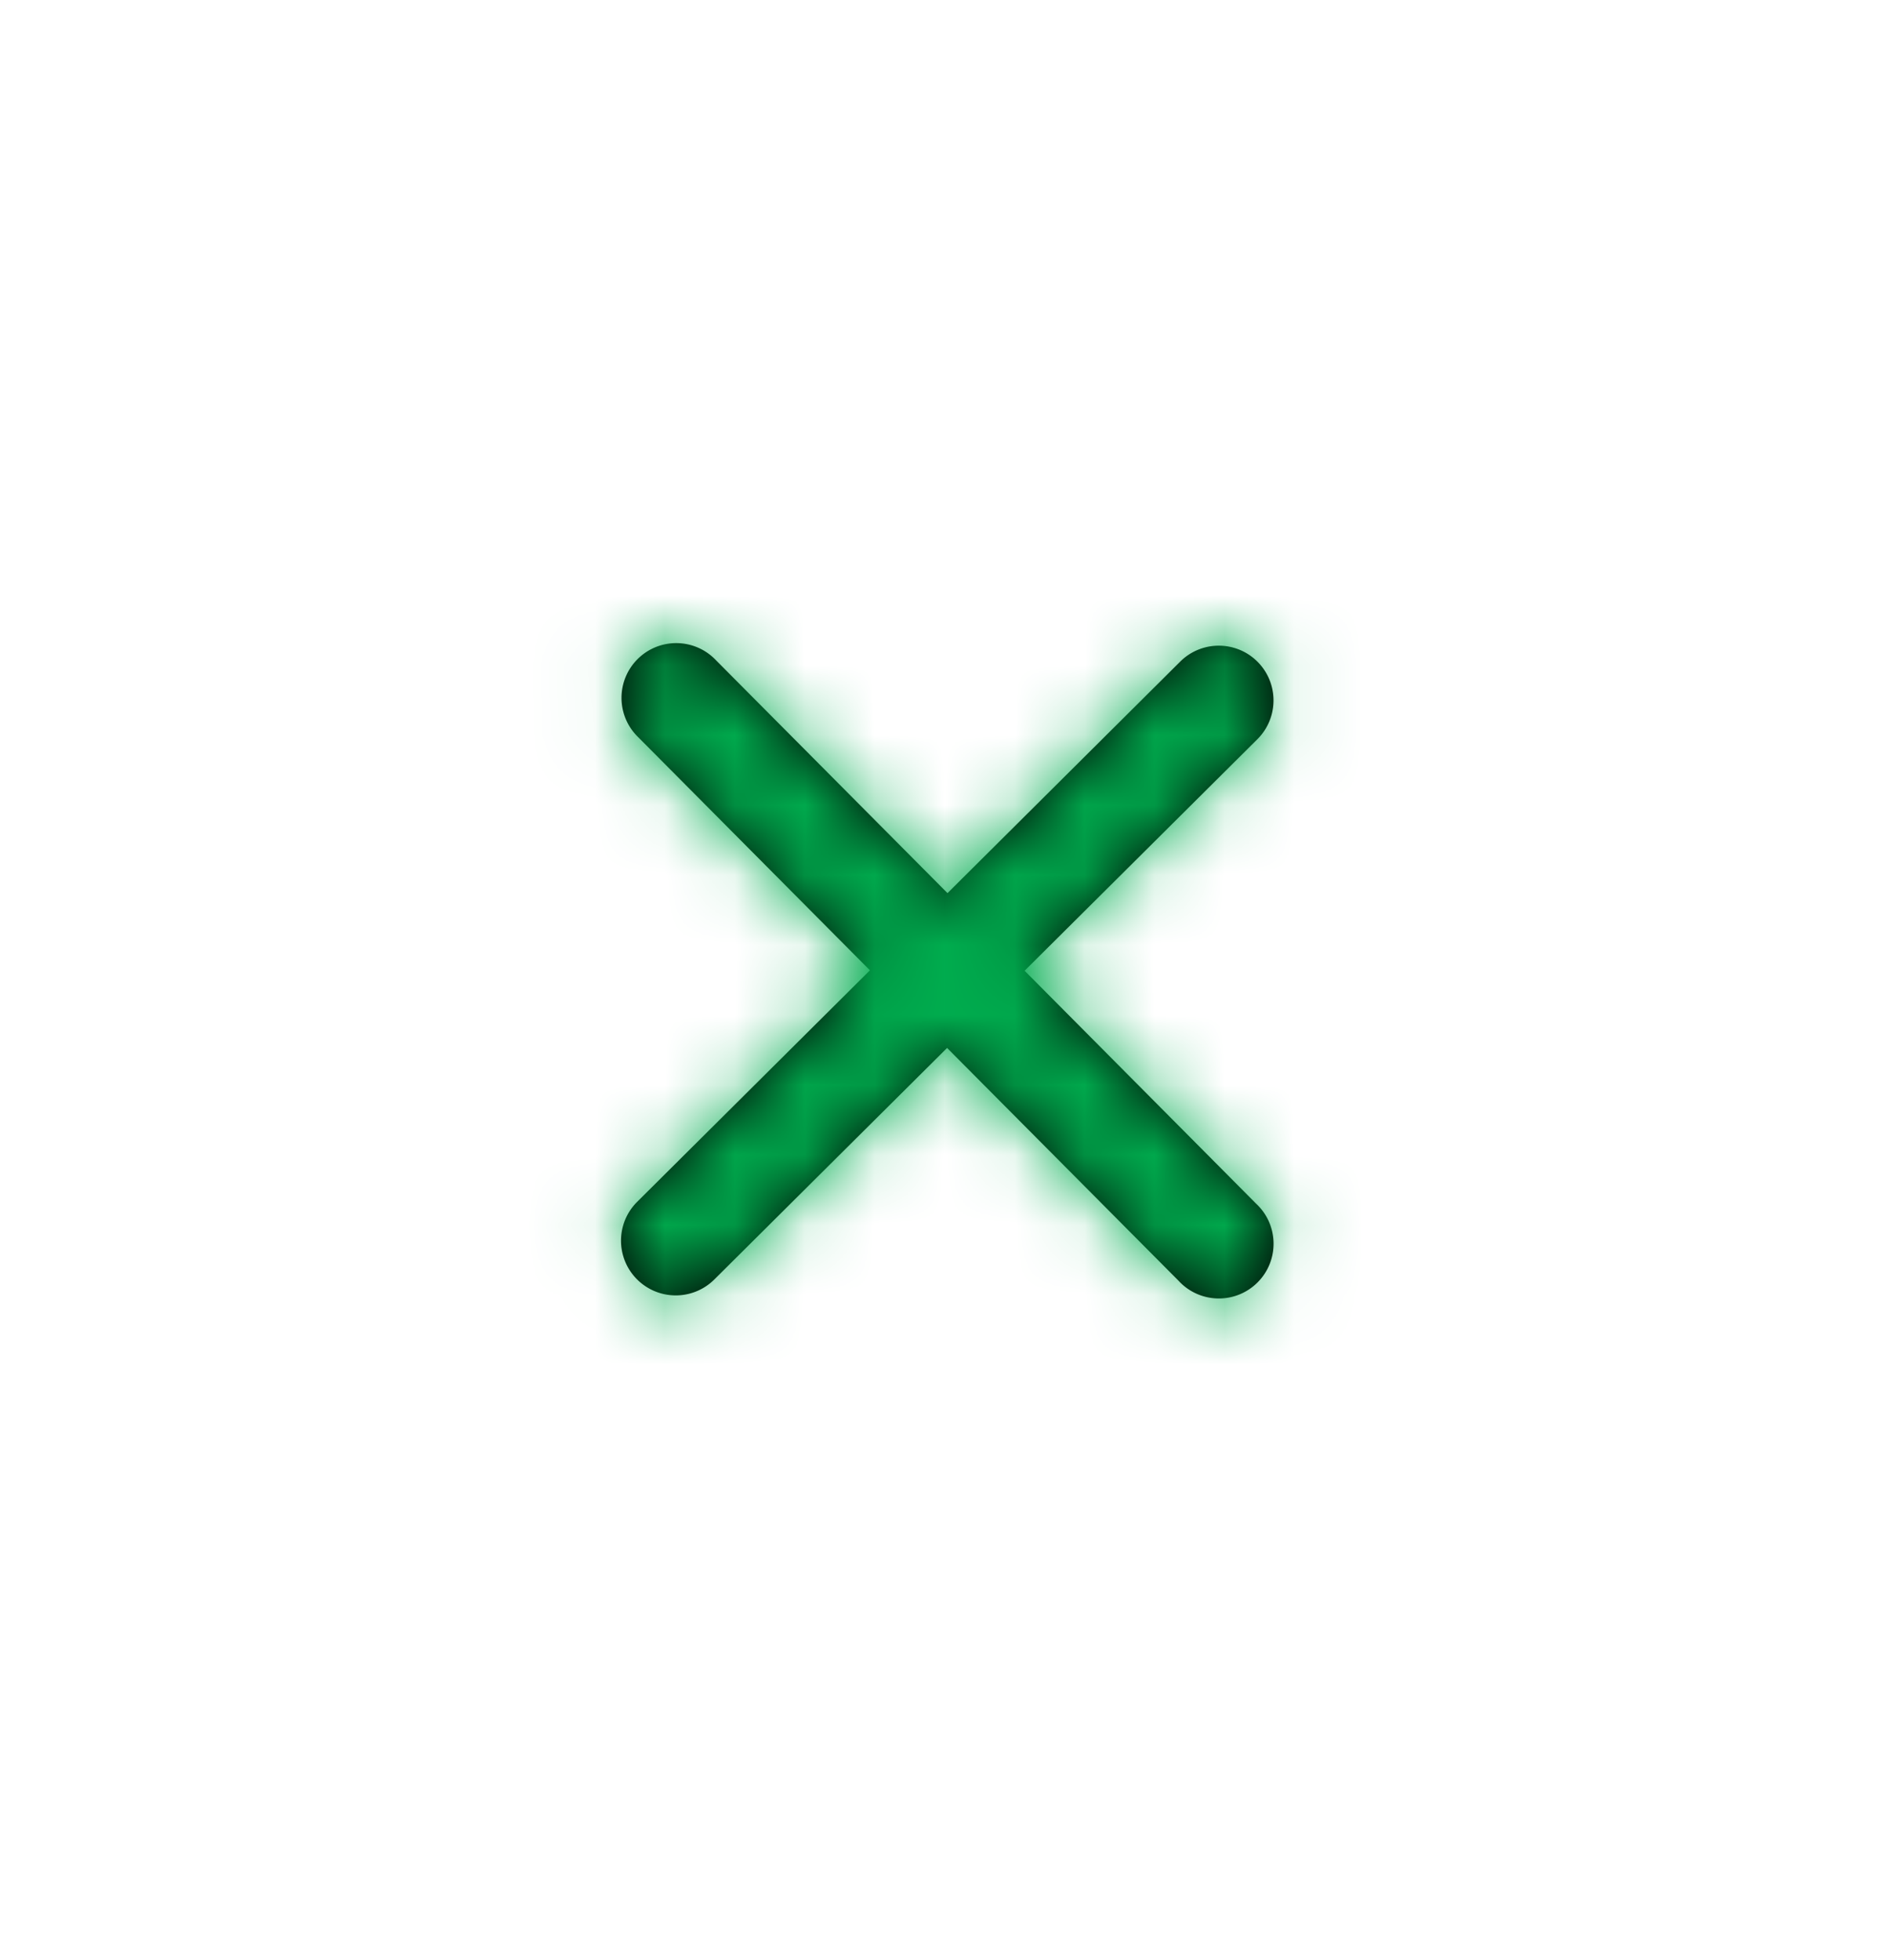<svg width="27" height="28" fill="none" xmlns="http://www.w3.org/2000/svg"><path fill-rule="evenodd" clip-rule="evenodd" d="M17.953 17.197l-3.308-3.327 3.327-3.308a.782.782 0 10-1.103-1.109l-3.326 3.308-3.308-3.326a.782.782 0 10-1.109 1.102l3.308 3.327-3.327 3.308a.782.782 0 101.103 1.109l3.327-3.308 3.308 3.326a.782.782 0 101.108-1.102z" fill="#000"/><mask id="a" style="mask-type:alpha" maskUnits="userSpaceOnUse" x="8" y="9" width="11" height="10"><path fill-rule="evenodd" clip-rule="evenodd" d="M17.953 17.197l-3.308-3.327 3.327-3.308a.782.782 0 10-1.103-1.109l-3.326 3.308-3.308-3.326a.782.782 0 10-1.109 1.102l3.308 3.327-3.327 3.308a.782.782 0 101.103 1.109l3.327-3.308 3.308 3.326a.782.782 0 101.108-1.102z" fill="#fff"/></mask><g mask="url(#a)"><path fill="#00AC4E" d="M13.577.598L26.81 13.904 13.503 27.136.27 13.83z"/></g></svg>